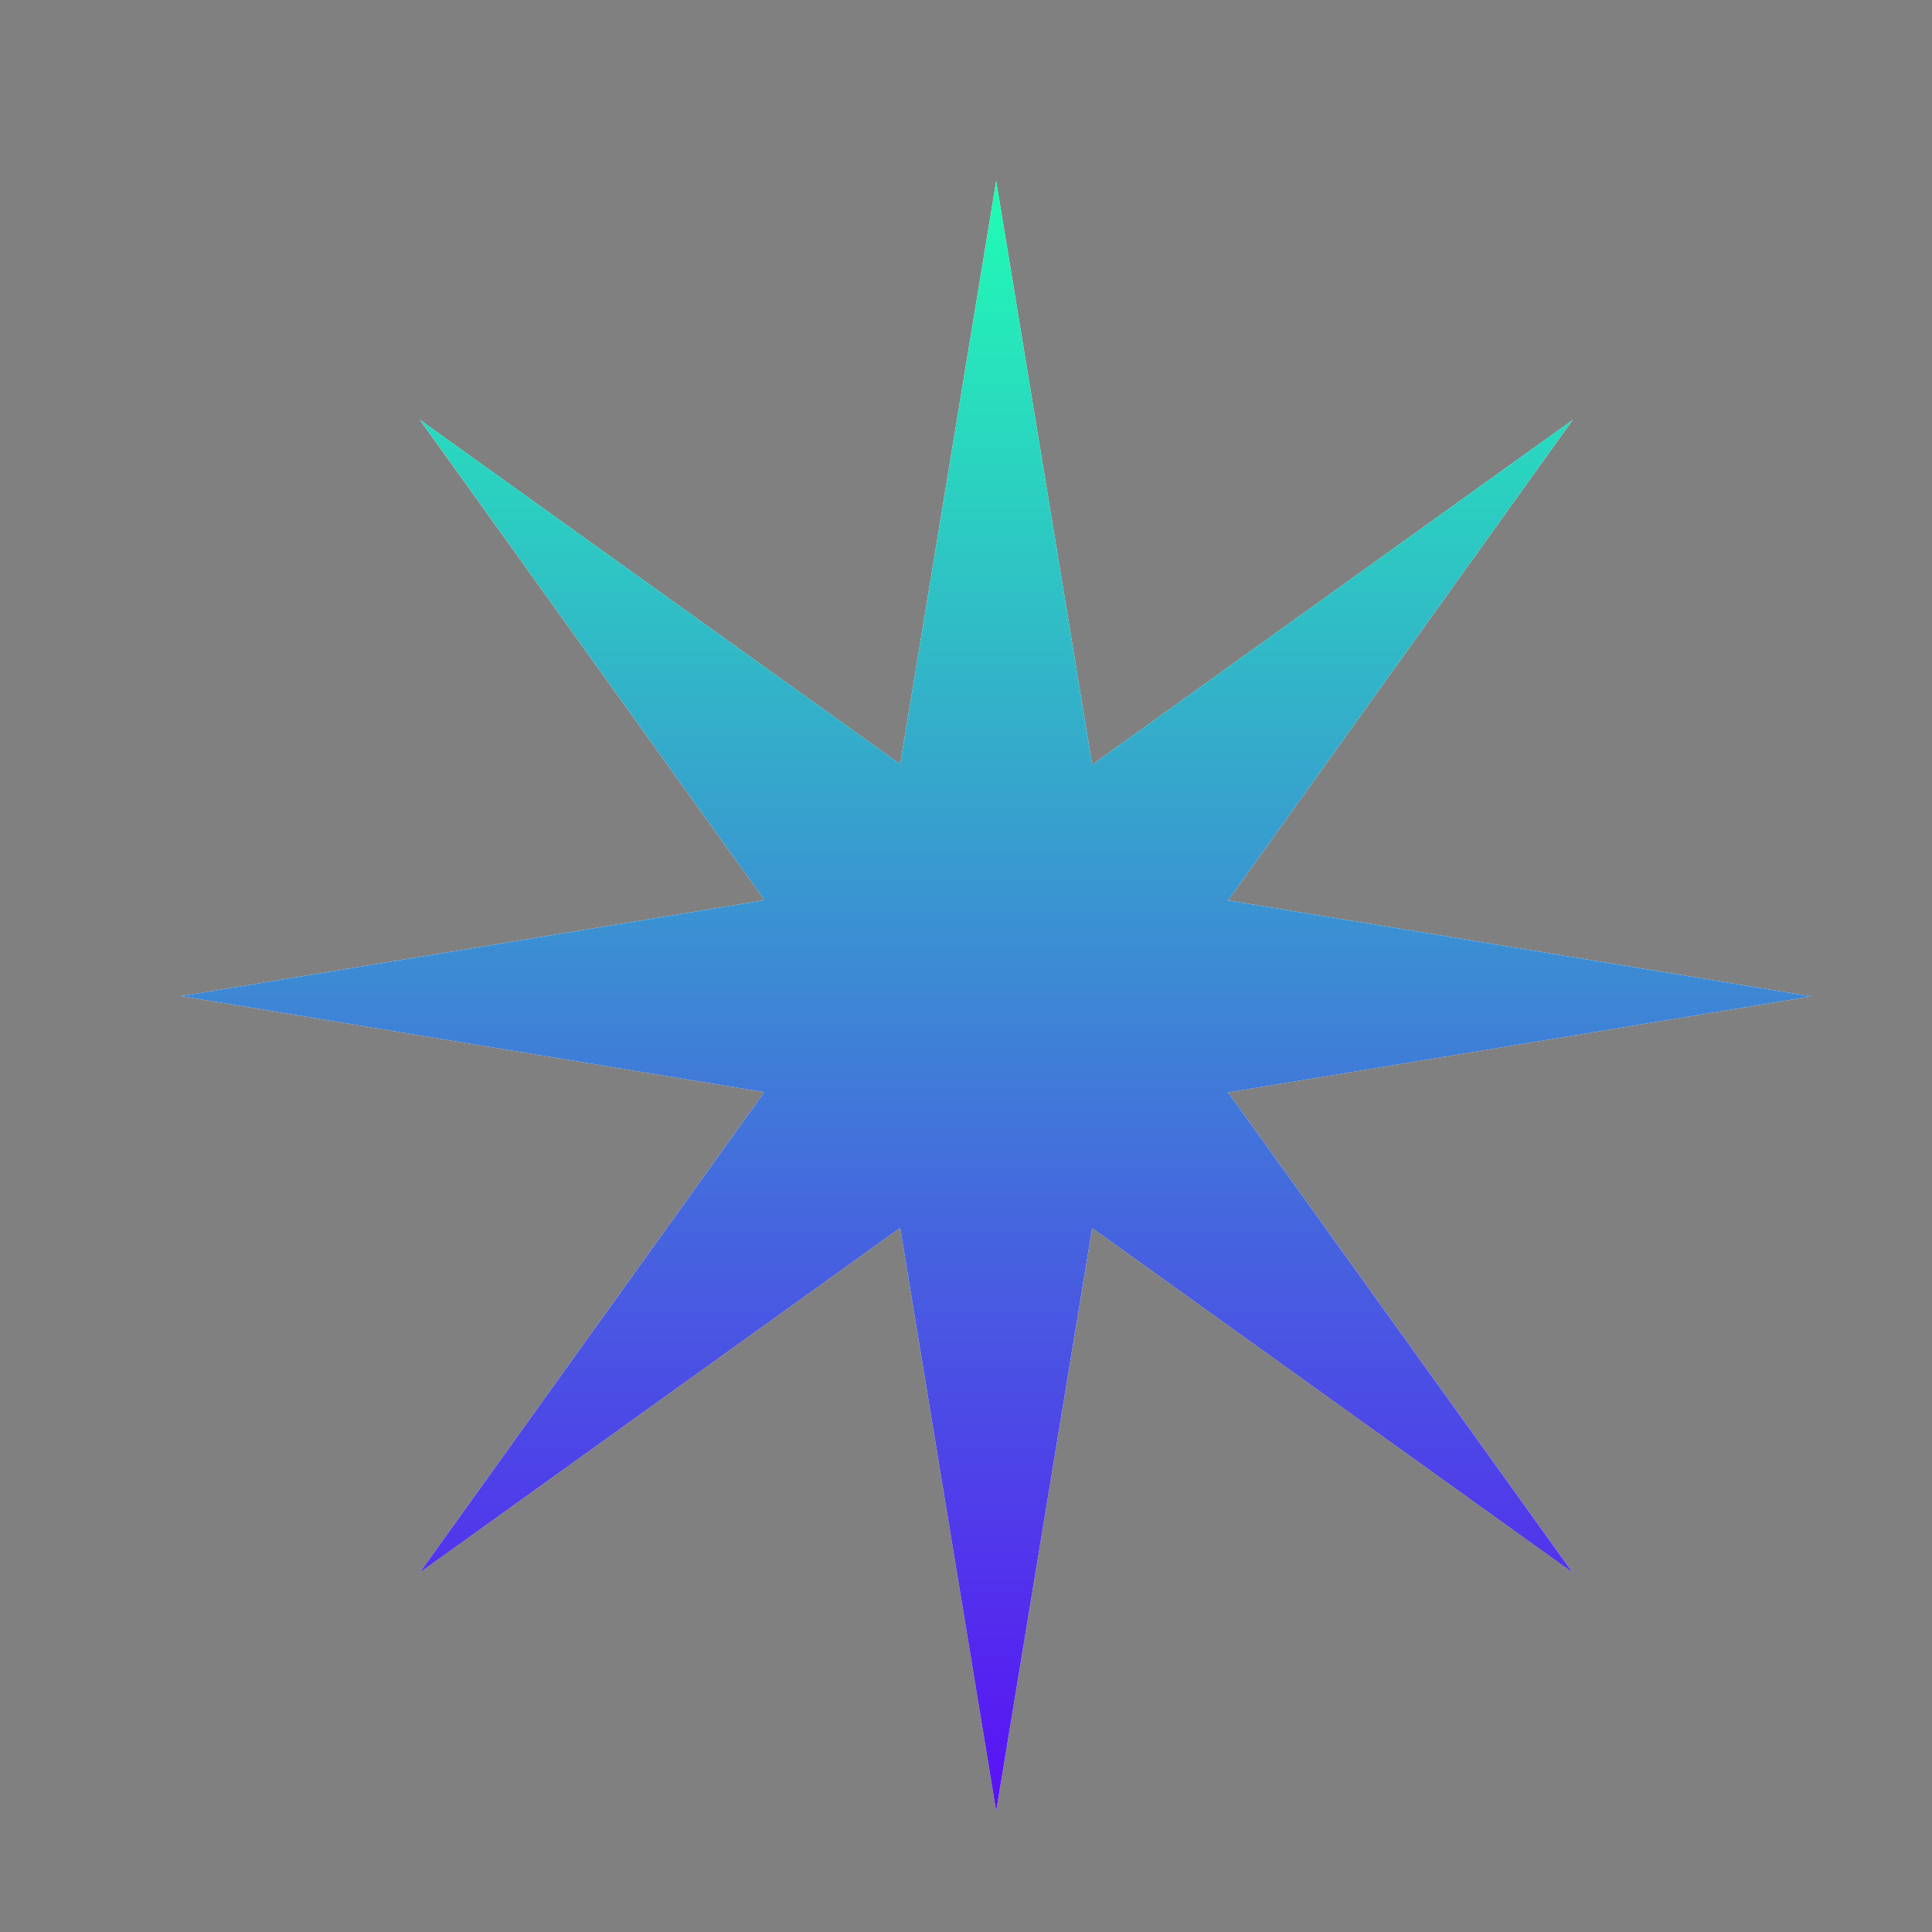 <svg width="32" height="32" viewBox="0 0 32 32" fill="none" xmlns="http://www.w3.org/2000/svg">
<rect x="0" y="0" width="32" height="32" fill="#808080" stroke="none"/>
<path d="M20.341 18.094L30 16.504L20.341 14.914L26.048 6.956L18.09 12.667L16.5 3L14.91 12.659L6.952 6.952L12.663 14.91L3 16.5L12.659 18.09L6.952 26.048L14.91 20.337L16.5 30L18.09 20.341L26.048 26.048L20.341 18.094Z" fill="white"/>
<path d="M20.341 18.094L30 16.504L20.341 14.914L26.048 6.956L18.09 12.667L16.5 3L14.91 12.659L6.952 6.952L12.663 14.91L3 16.5L12.659 18.09L6.952 26.048L14.91 20.337L16.5 30L18.09 20.341L26.048 26.048L20.341 18.094Z" fill="url(#paint0_linear_22_1156)"/>
<defs>
<linearGradient id="paint0_linear_22_1156" x1="16.5" y1="3" x2="16.5" y2="30" gradientUnits="userSpaceOnUse">
<stop stop-color="#20FDB4"/>
<stop offset="1" stop-color="#5A10F6"/>
</linearGradient>
</defs>
</svg>
